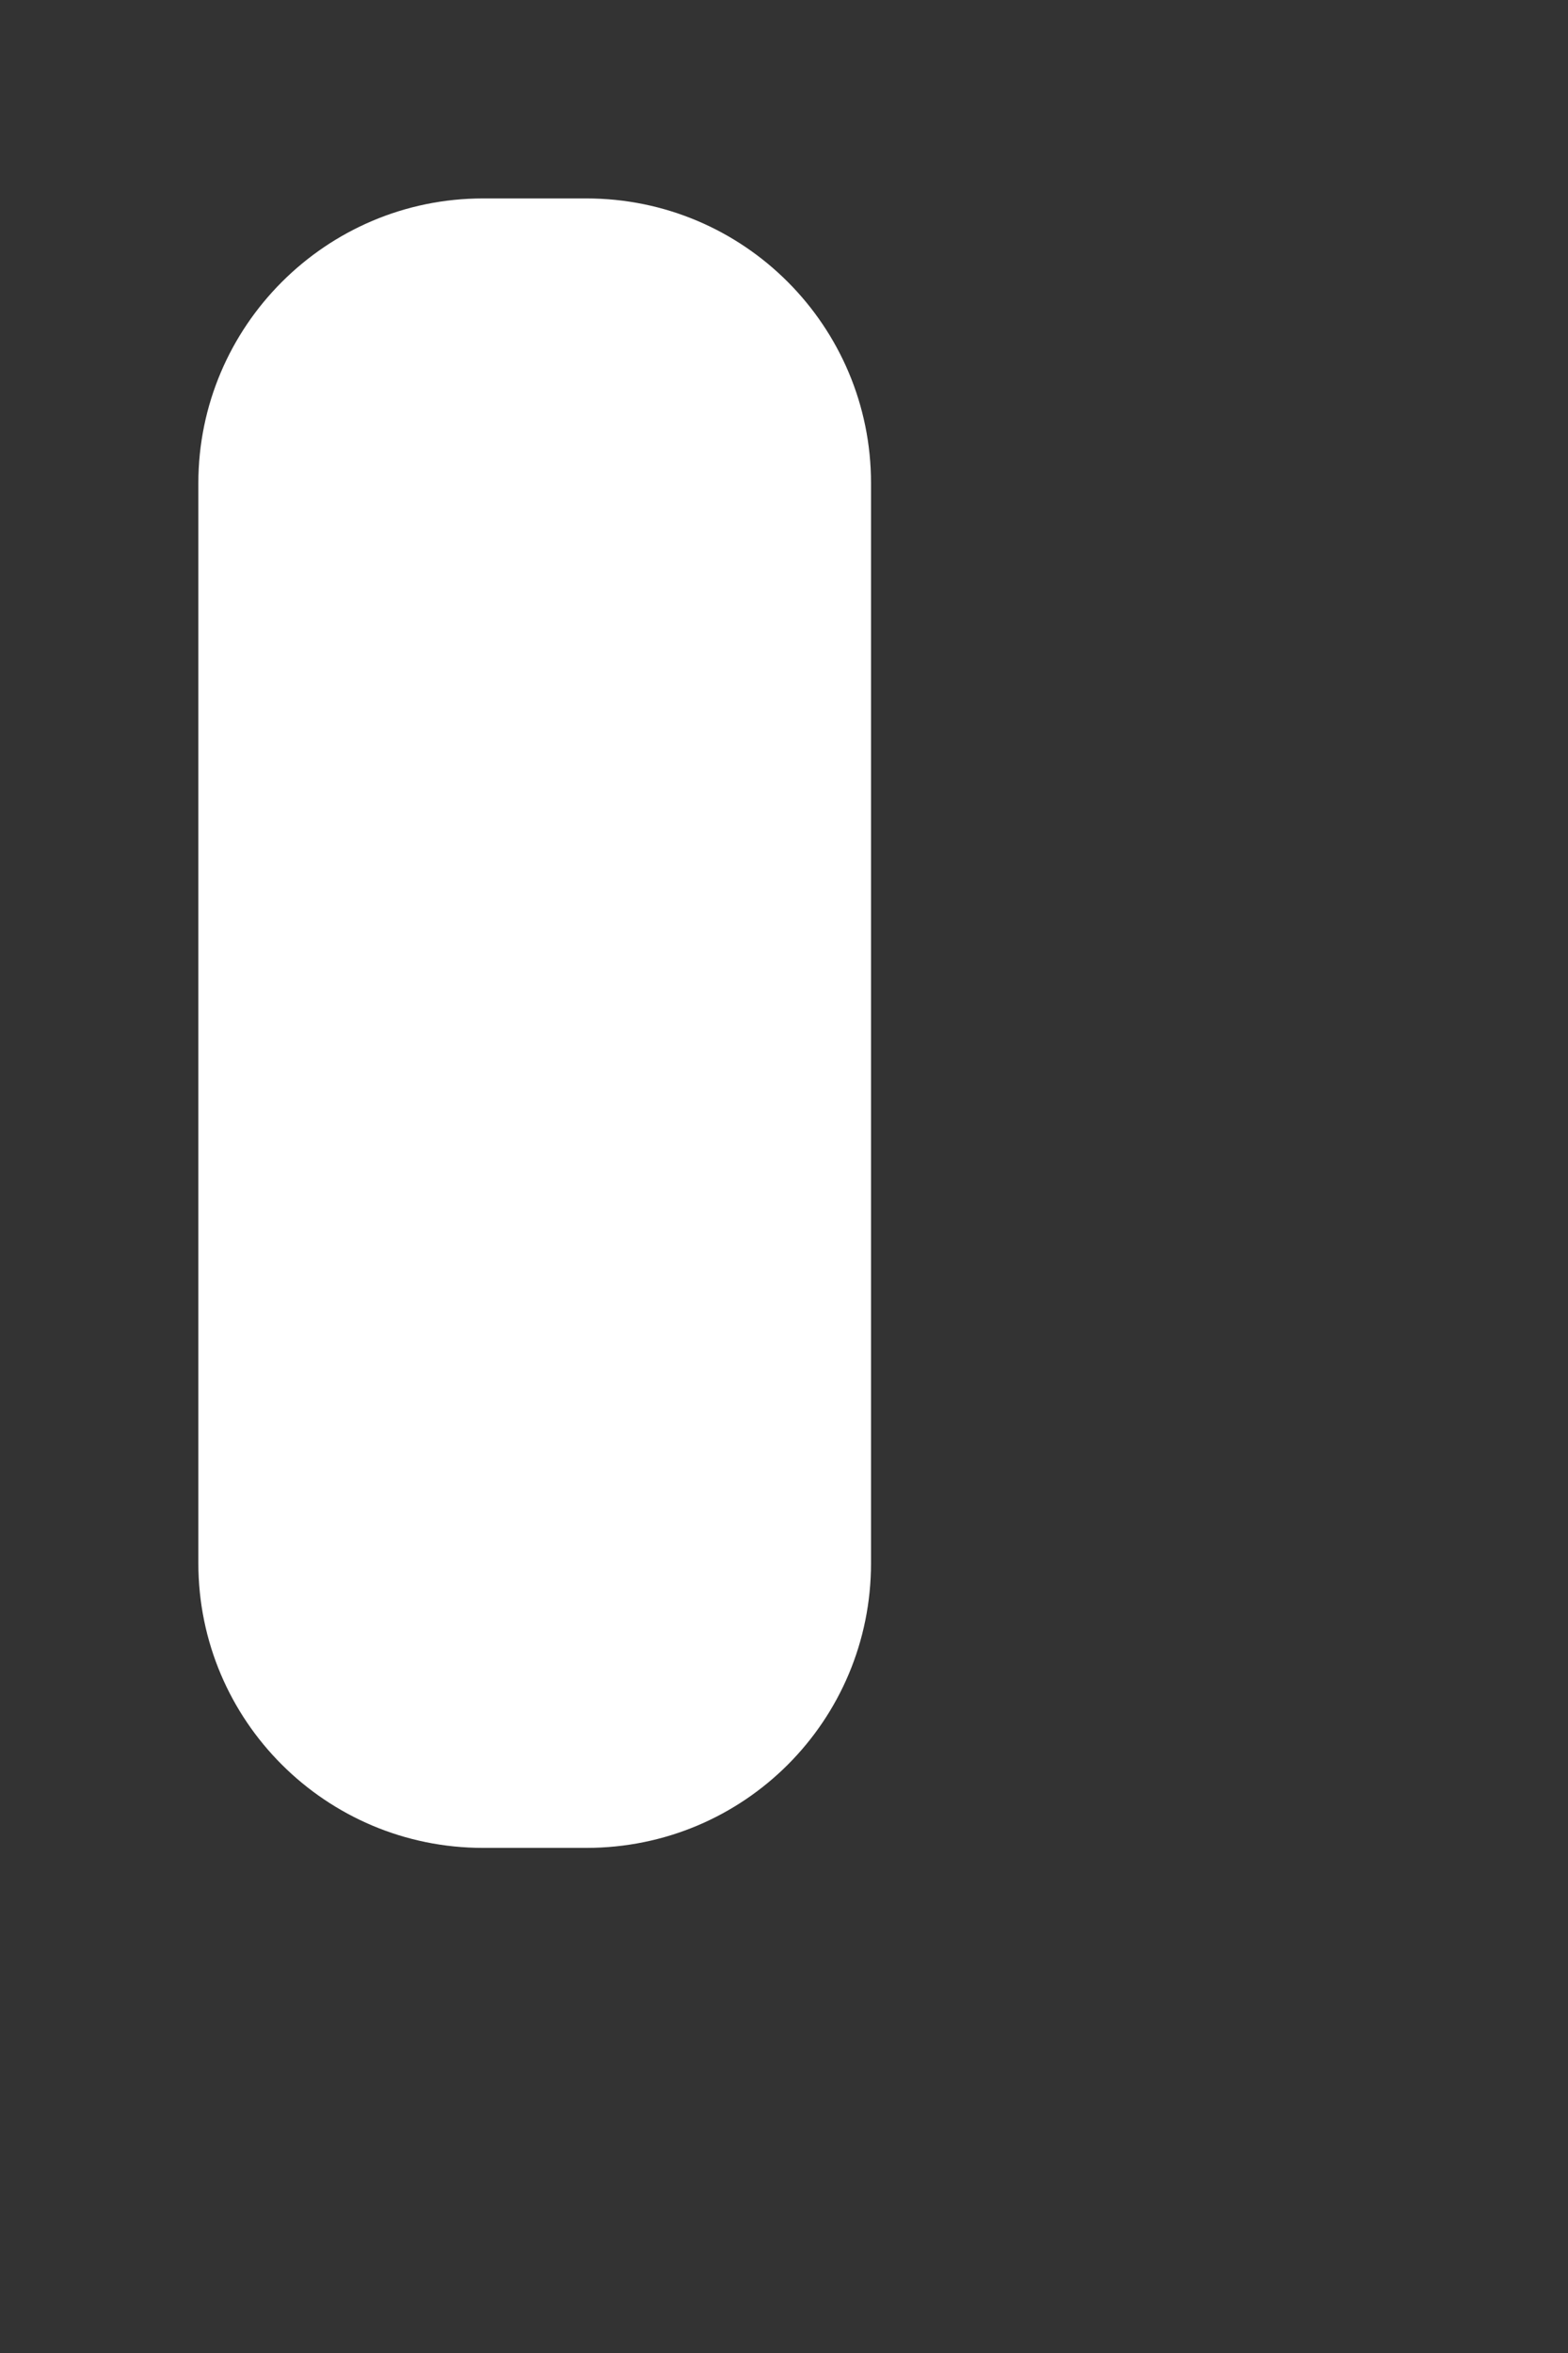<svg width="2" height="3" viewBox="0 0 2 3" fill="none" xmlns="http://www.w3.org/2000/svg">
<rect x="0" y="0" width="2" height="3" fill="#333333" stroke="none"/>
<path d="M0.616 2.356H0.748C0.949 2.356 1.111 2.194 1.111 1.993V0.991V0.616C1.111 0.416 0.949 0.253 0.748 0.253H0.616C0.416 0.253 0.253 0.416 0.253 0.616V0.991V1.993C0.253 2.194 0.416 2.356 0.616 2.356Z" fill="white"/>
</svg>
